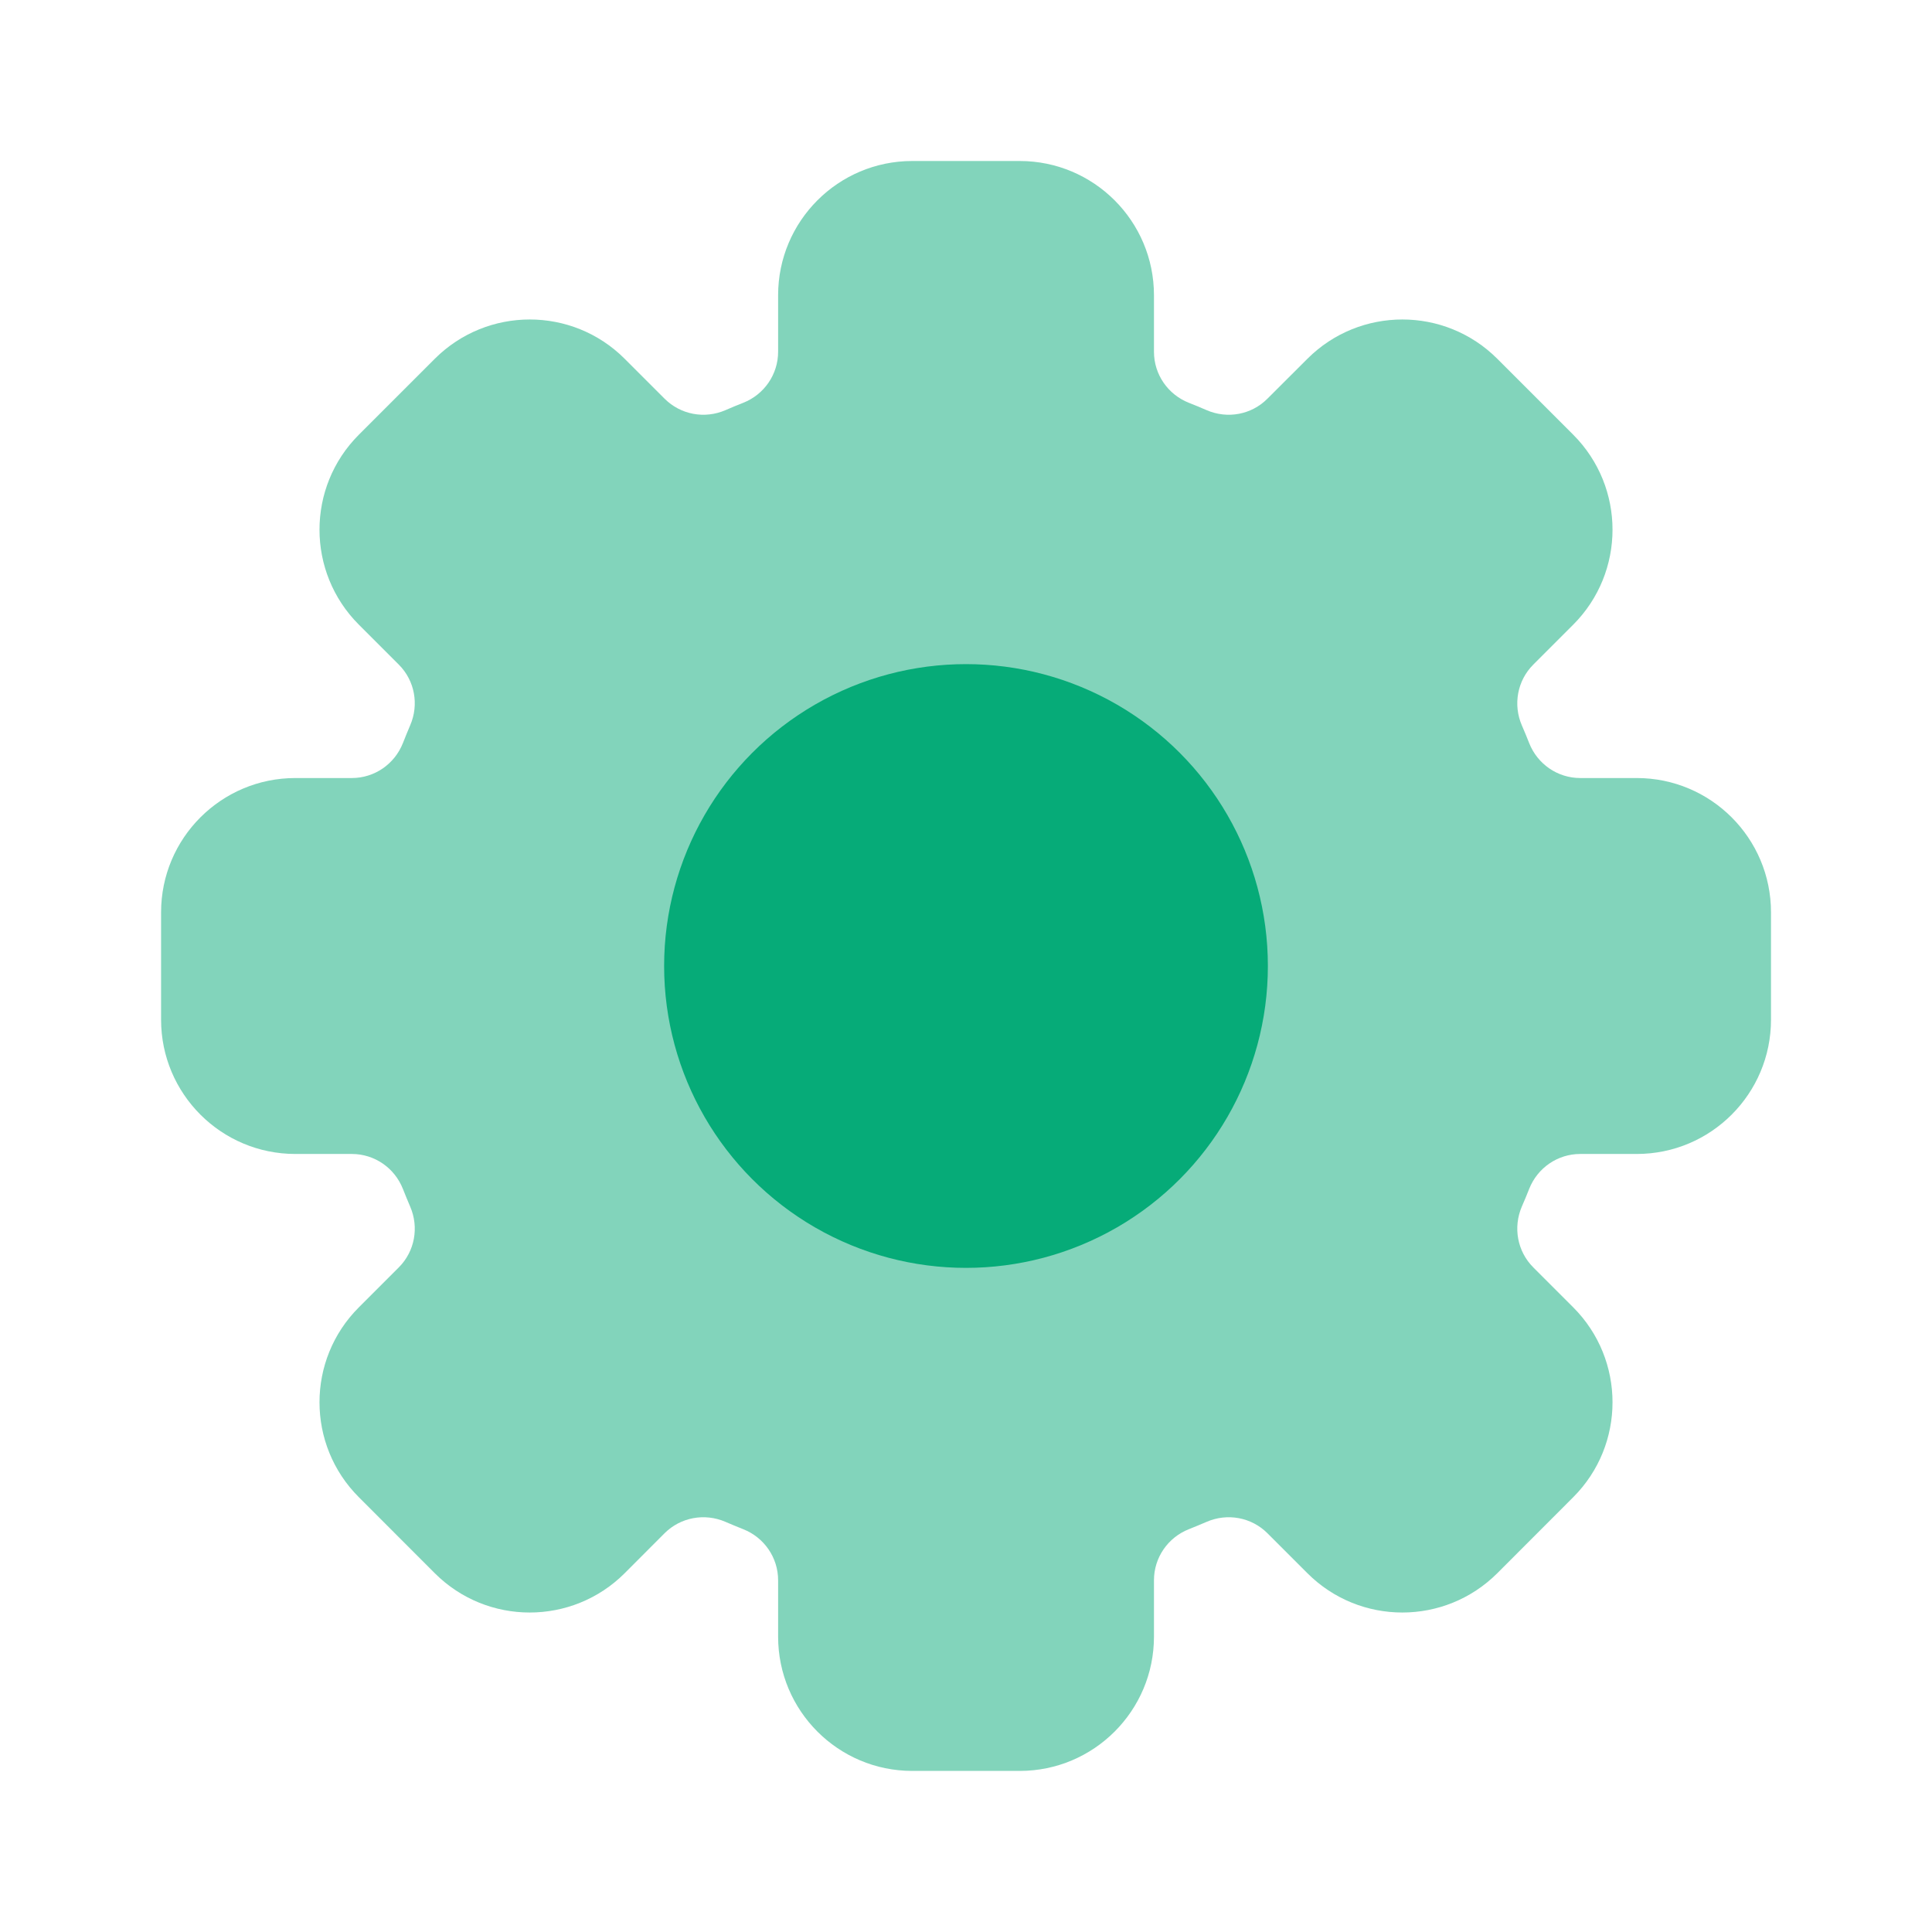 <svg width="24" height="24" viewBox="0 0 24 24" fill="none" xmlns="http://www.w3.org/2000/svg">
<path opacity="0.5" d="M20.332 9.665H19.63C19.349 9.665 19.099 9.492 18.996 9.231C18.967 9.157 18.937 9.084 18.905 9.011C18.794 8.754 18.848 8.455 19.047 8.256L19.543 7.76C20.194 7.108 20.194 6.052 19.543 5.4L18.6 4.457C17.949 3.806 16.892 3.806 16.241 4.457L15.744 4.953C15.546 5.152 15.247 5.207 14.989 5.095C14.916 5.063 14.843 5.033 14.769 5.004C14.508 4.901 14.335 4.651 14.335 4.37V3.668C14.335 2.747 13.588 2 12.667 2H11.333C10.412 2 9.666 2.747 9.666 3.668V4.37C9.666 4.651 9.493 4.901 9.232 5.004C9.158 5.033 9.085 5.063 9.012 5.095C8.754 5.207 8.455 5.152 8.256 4.953L7.76 4.457C7.109 3.806 6.053 3.806 5.401 4.457L4.458 5.4C3.806 6.052 3.806 7.108 4.458 7.76L4.954 8.256C5.153 8.455 5.207 8.753 5.095 9.011C5.064 9.084 5.034 9.157 5.005 9.231C4.902 9.492 4.652 9.665 4.371 9.665H3.669C2.748 9.665 2.001 10.412 2.001 11.333V12.667C2.001 13.588 2.748 14.335 3.669 14.335H4.371C4.652 14.335 4.902 14.508 5.005 14.769C5.034 14.843 5.064 14.915 5.095 14.988C5.207 15.246 5.153 15.545 4.954 15.744L4.458 16.24C3.806 16.891 3.806 17.948 4.458 18.599L5.401 19.543C6.052 20.194 7.108 20.194 7.76 19.543L8.256 19.046C8.455 18.848 8.754 18.793 9.012 18.905C9.085 18.936 9.158 18.967 9.232 18.996C9.493 19.099 9.666 19.349 9.666 19.63V20.331C9.666 21.252 10.412 21.999 11.333 21.999H12.667C13.588 21.999 14.335 21.252 14.335 20.331V19.63C14.335 19.349 14.508 19.099 14.769 18.996C14.843 18.967 14.916 18.936 14.989 18.905C15.246 18.793 15.546 18.848 15.744 19.046L16.241 19.543C16.892 20.194 17.948 20.194 18.6 19.543L19.543 18.599C20.194 17.948 20.194 16.892 19.543 16.24L19.047 15.744C18.848 15.545 18.794 15.246 18.905 14.988C18.937 14.915 18.967 14.843 18.996 14.769C19.099 14.508 19.349 14.335 19.63 14.335H20.332C21.253 14.335 22 13.588 22 12.667V11.333C22 10.412 21.253 9.665 20.332 9.665Z" fill="#06AB78"/>
<circle cx="12" cy="12" r="3.75" fill="#06AB78"/>
</svg>